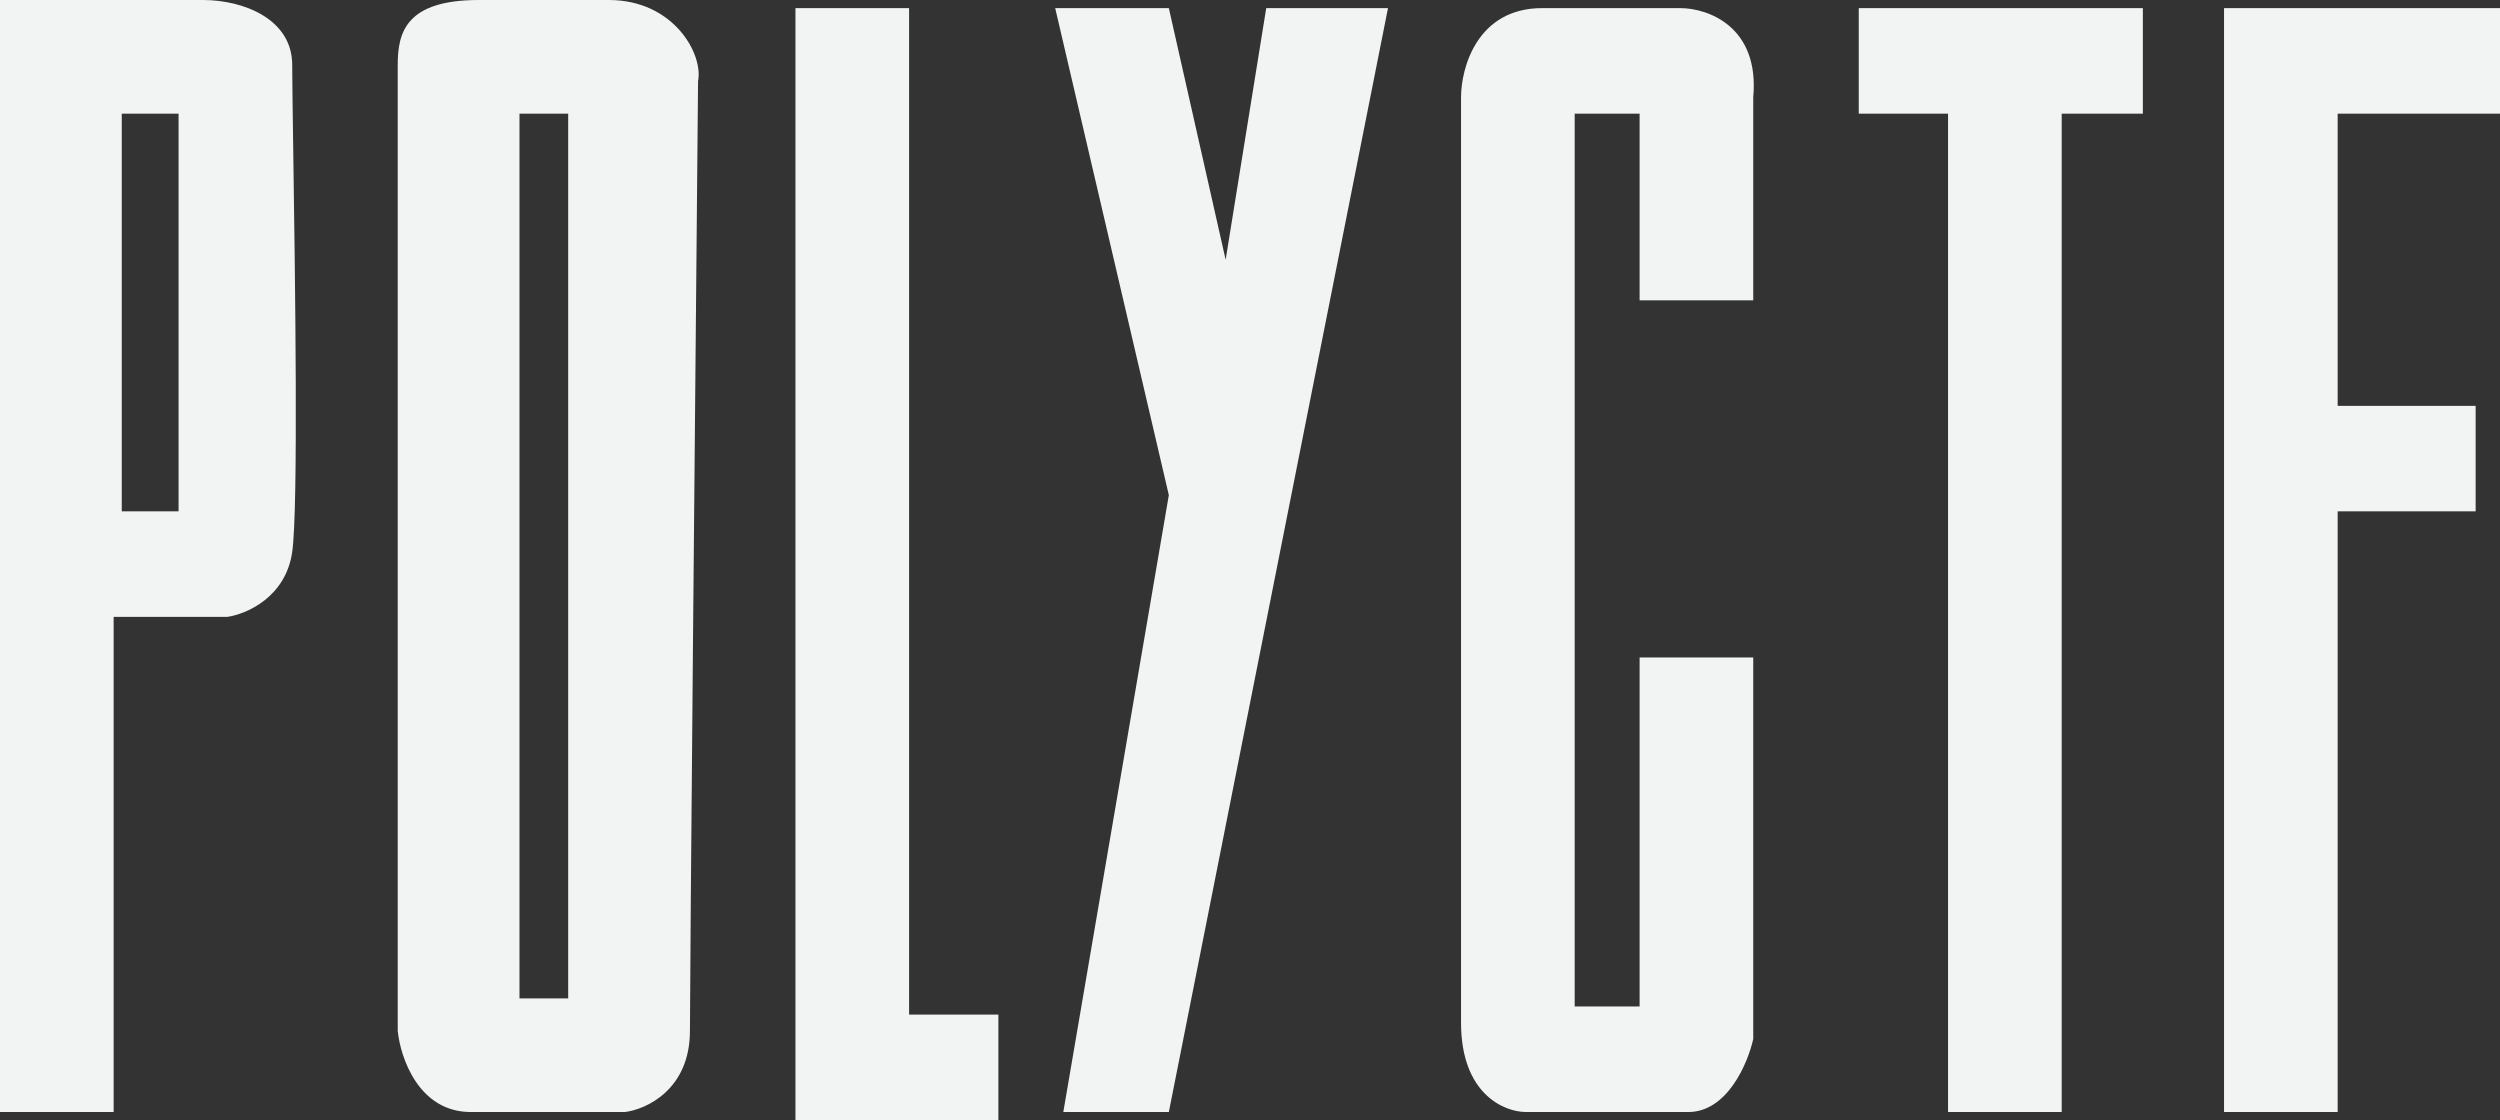 <svg width="154" height="69" viewBox="0 0 154 69" fill="none" xmlns="http://www.w3.org/2000/svg">
<rect x="0" y="0" width="154" height="69" fill="#333333" stroke="none"/>
<path fill-rule="evenodd" clip-rule="evenodd" d="M0 68.5V0H12.5C15 0 18 1.172 18 4C18 4.815 18.027 6.685 18.062 9.12L18.062 9.121C18.179 17.15 18.384 31.315 18 34C17.6 36.8 15.167 37.833 14 38H7V68.5H0ZM29 68.5C25.8 68.5 24.667 65.167 24.5 63.5V4C24.5 2 25 0 29.5 0H37.5C41.5 0 43.333 3.333 43 5C42.833 23 42.5 59.9 42.5 63.5C42.5 67.1 39.833 68.333 38.5 68.5H29ZM61.5 62.5V69H49V0.5H56V62.5H61.5ZM72 68.5H65.5L72 30.5L65 0.5H72L75.5 16L78 0.5H85.5L72 68.5ZM101 40.5H108V64C107.667 65.5 106.4 68.5 104 68.5H94C92.667 68.5 90 67.4 90 63V6C90 4.167 91 0.5 95 0.5H103.5C105.167 0.5 108.4 1.6 108 6V18.5H101V7H97V62H101V40.5ZM114.5 7V0.5H132V7H127V68.5H120V7H119.5H114.5ZM137 0.5V68.5H144V31.5H152.5V25H144V7H154V0.5H137ZM7.5 7V31.5H11V7H7.5ZM32 7V61.5H35V7H32Z" fill="#F2F4F3"/>
</svg>
